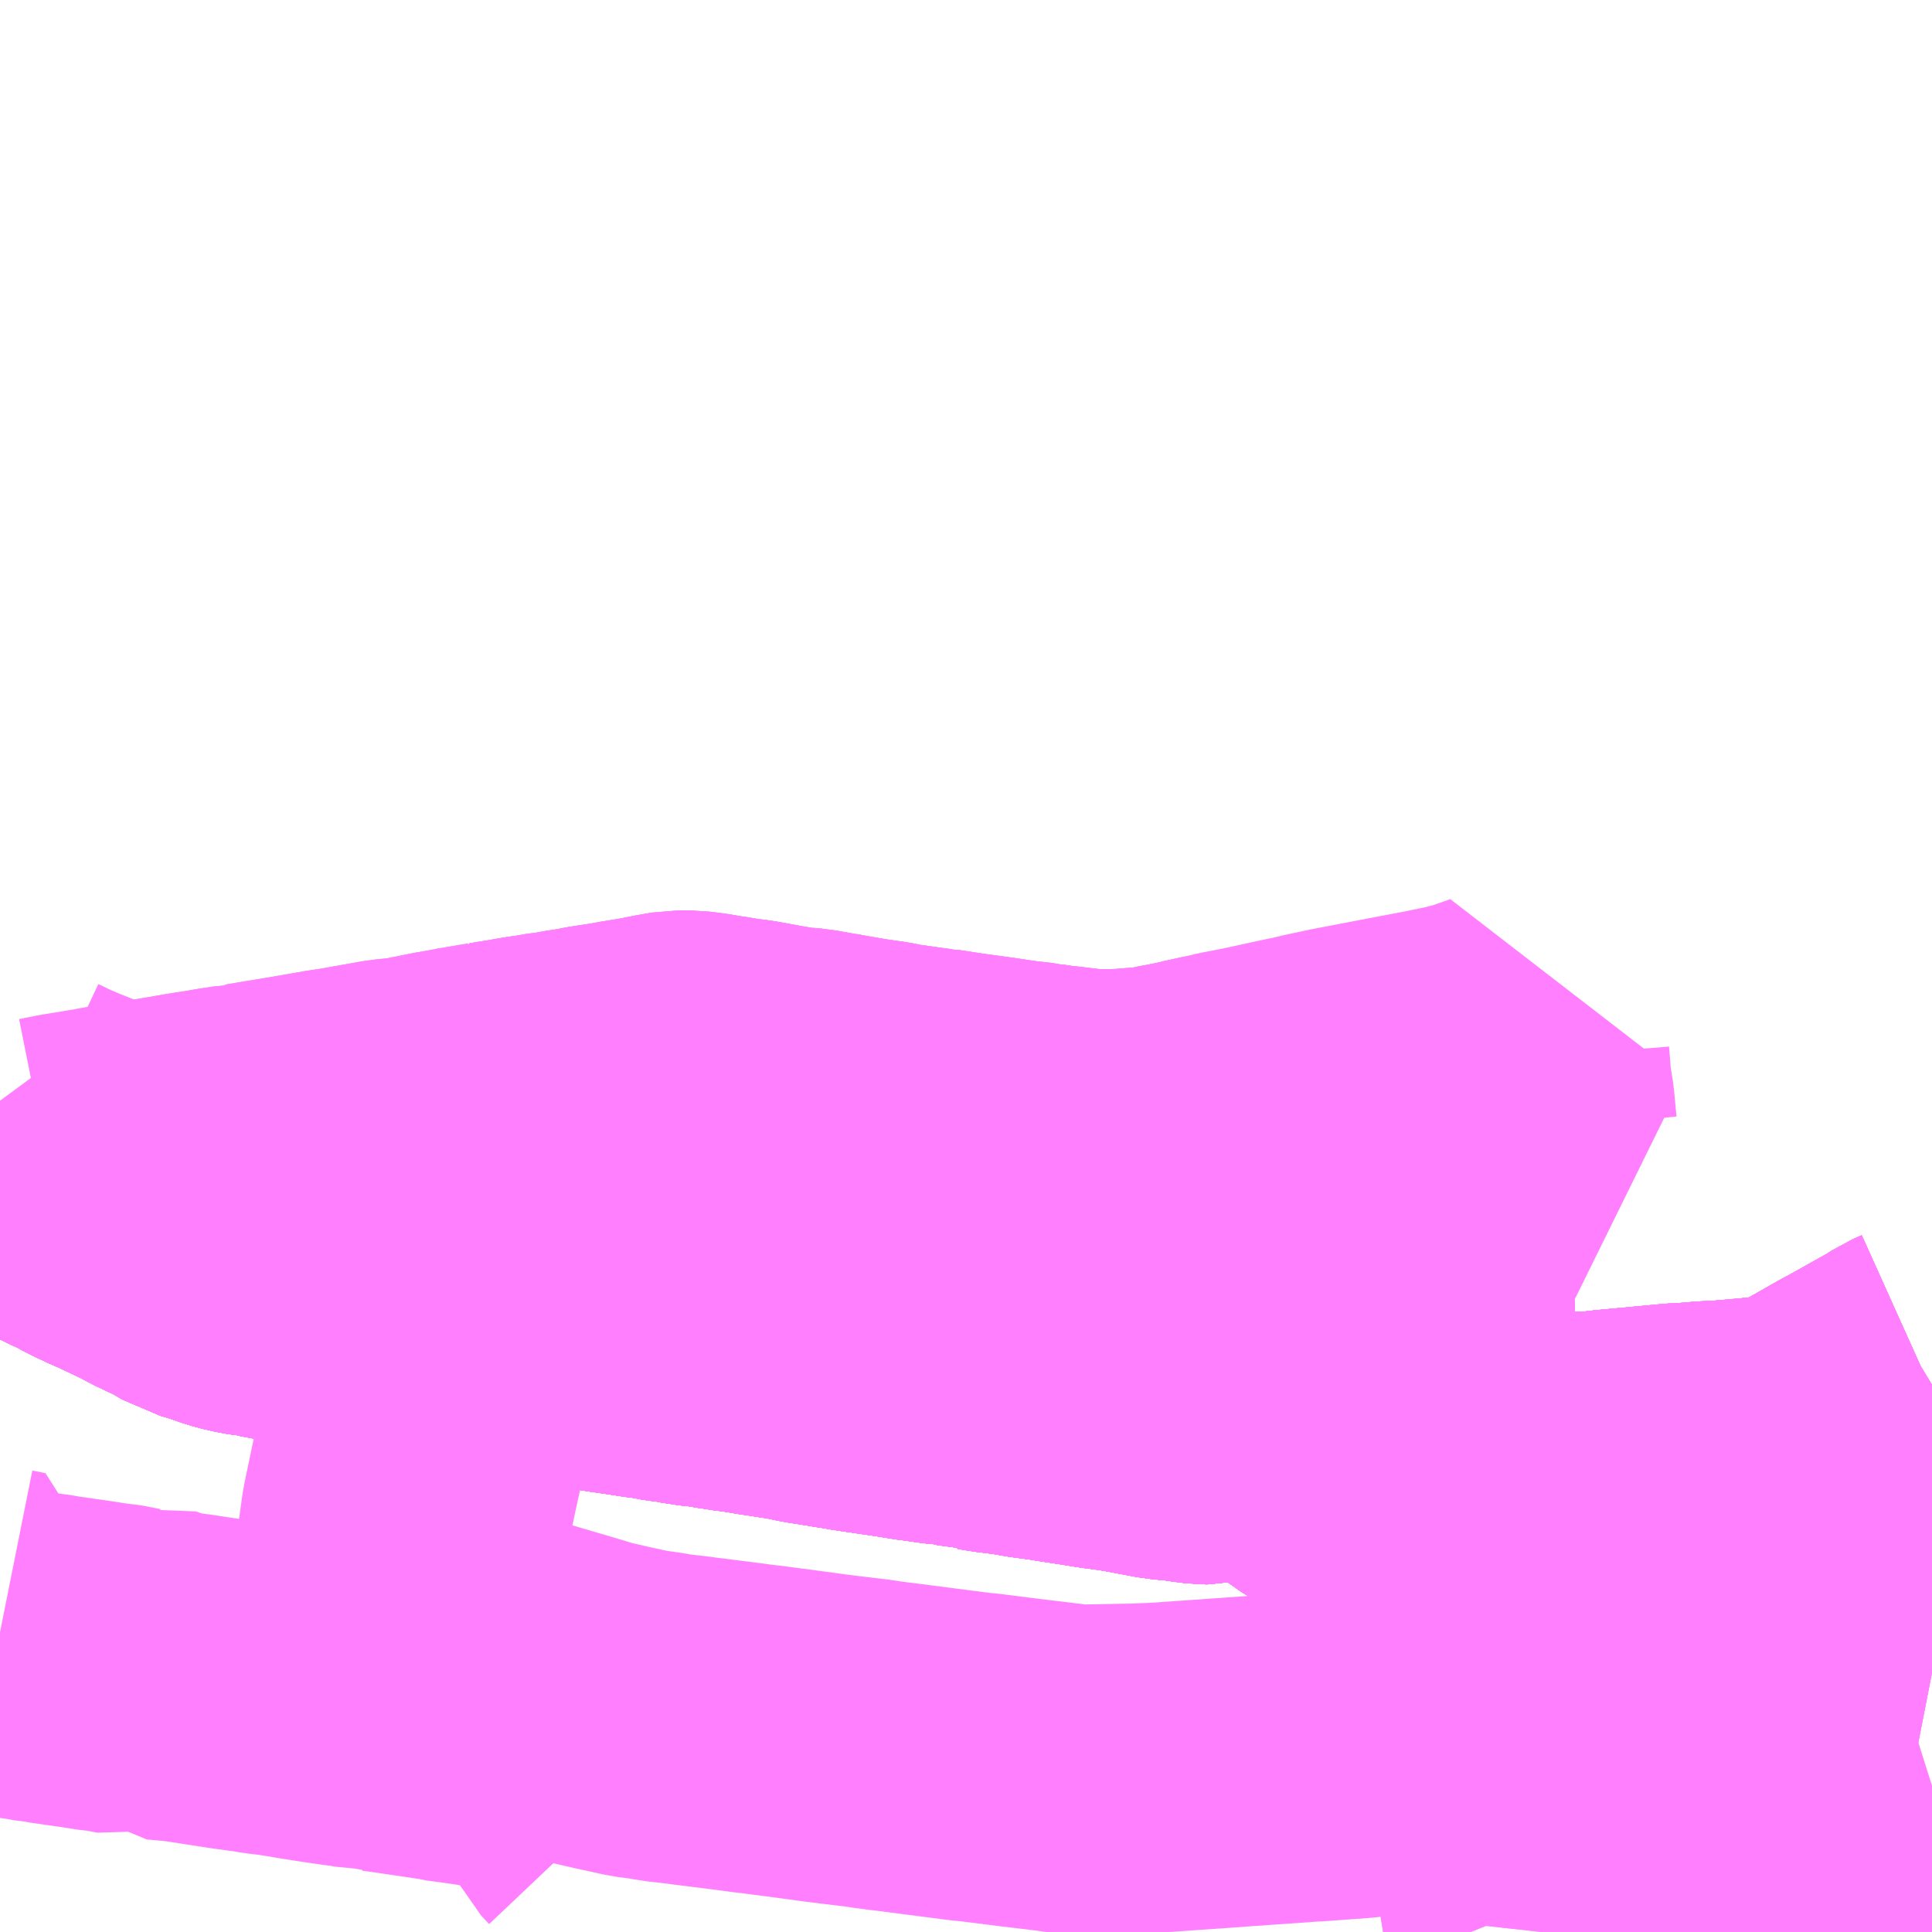 <?xml version="1.0" encoding="UTF-8"?>
<svg  xmlns="http://www.w3.org/2000/svg" xmlns:xlink="http://www.w3.org/1999/xlink" xmlns:go="http://purl.org/svgmap/profile" property="N07_001,N07_002,N07_003,N07_004,N07_005,N07_006,N07_007" viewBox="13860.352 -3568.359 4.395 4.395" go:dataArea="13860.3515625 -3568.359375 4.39453125 4.39453125" >
<globalCoordinateSystem srsName="http://purl.org/crs/84" transform="matrix(100.0,0.0,0.0,-100.0,0.0,0.0)" />
<defs>
 <g id="p0" >
  <circle cx="0.0" cy="0.0" r="3" stroke="green" stroke-width="0.75" vector-effect="non-scaling-stroke" />
 </g>
</defs>
<g fill="none" fill-rule="evenodd" stroke="#FF00FF" stroke-width="0.75" opacity="0.5" vector-effect="non-scaling-stroke" stroke-linejoin="bevel" >
<path content="1,京浜急行バス（株）,甲府駅・竜王～羽田空港線,2.0,2.0,2.0," xlink:title="1" d="M13864.746,-3564.3L13864.67,-3564.276L13864.614,-3564.262L13864.569,-3564.252L13864.554,-3564.249L13864.504,-3564.244L13864.461,-3564.245L13864.438,-3564.242L13864.429,-3564.243L13864.422,-3564.244L13864.412,-3564.244L13864.356,-3564.249L13864.282,-3564.262L13864.191,-3564.282L13864.042,-3564.315L13864.02,-3564.32L13864.004,-3564.322L13863.982,-3564.326L13863.944,-3564.332L13863.927,-3564.335L13863.725,-3564.364L13863.686,-3564.37L13863.663,-3564.372L13863.642,-3564.374L13863.609,-3564.378L13863.605,-3564.378L13863.531,-3564.378L13863.456,-3564.372L13863.44,-3564.37L13863.344,-3564.363L13863.325,-3564.362L13863,-3564.339L13862.98,-3564.338L13862.954,-3564.337L13862.933,-3564.336L13862.924,-3564.336L13862.816,-3564.334L13862.803,-3564.334L13862.796,-3564.334L13862.778,-3564.336L13862.767,-3564.338L13862.667,-3564.35L13862.58,-3564.361L13862.571,-3564.362L13862.569,-3564.362L13862.559,-3564.363L13862.389,-3564.385L13862.372,-3564.387L13862.342,-3564.391L13862.331,-3564.393L13862.264,-3564.401L13862.224,-3564.406L13862.188,-3564.411L13862.082,-3564.425L13862.064,-3564.427L13862.019,-3564.433L13861.931,-3564.444L13861.917,-3564.446L13861.865,-3564.452L13861.844,-3564.456L13861.806,-3564.461L13861.742,-3564.475L13861.69,-3564.487L13861.681,-3564.49L13861.658,-3564.497L13861.641,-3564.502L13861.58,-3564.52L13861.525,-3564.536L13861.511,-3564.54L13861.498,-3564.543L13861.423,-3564.564L13861.411,-3564.568L13861.375,-3564.577L13861.321,-3564.592L13861.254,-3564.603L13861.243,-3564.605L13861.23,-3564.608L13861.232,-3564.622L13861.235,-3564.646L13861.237,-3564.658L13861.246,-3564.712L13861.246,-3564.717L13861.26,-3564.803L13861.261,-3564.811L13861.262,-3564.821L13861.267,-3564.85L13861.275,-3564.908L13861.296,-3565.008L13861.317,-3565.102L13861.337,-3565.181L13861.34,-3565.198L13861.347,-3565.231L13861.35,-3565.244L13861.361,-3565.288L13861.372,-3565.337L13861.384,-3565.392L13861.386,-3565.403L13861.424,-3565.581L13861.431,-3565.623L13861.433,-3565.63L13861.442,-3565.674L13861.444,-3565.684L13861.457,-3565.747L13861.46,-3565.756L13861.466,-3565.786L13861.468,-3565.793L13861.469,-3565.8L13861.474,-3565.824L13861.479,-3565.843"/>
<path content="1,京浜急行バス（株）,甲府駅・竜王～羽田空港線,2.0,2.0,2.0," xlink:title="1" d="M13861.479,-3565.843L13861.523,-3565.85L13861.563,-3565.857L13861.579,-3565.859L13861.614,-3565.865L13861.627,-3565.866L13861.652,-3565.871L13861.686,-3565.876L13861.699,-3565.879L13861.724,-3565.883L13861.751,-3565.887L13861.784,-3565.893L13861.822,-3565.899L13861.868,-3565.908L13861.885,-3565.911L13861.897,-3565.913L13861.919,-3565.913L13861.951,-3565.909L13861.986,-3565.903L13862.003,-3565.901L13862.021,-3565.897L13862.05,-3565.894L13862.11,-3565.883L13862.157,-3565.875L13862.176,-3565.874L13862.188,-3565.873L13862.233,-3565.865L13862.246,-3565.863L13862.256,-3565.861L13862.308,-3565.852L13862.357,-3565.845L13862.381,-3565.84L13862.459,-3565.829L13862.477,-3565.827L13862.478,-3565.827L13862.537,-3565.818L13862.596,-3565.81L13862.61,-3565.808L13862.643,-3565.803L13862.665,-3565.8L13862.701,-3565.796L13862.71,-3565.794L13862.714,-3565.794L13862.74,-3565.79L13862.767,-3565.787L13862.809,-3565.782L13862.839,-3565.779L13862.861,-3565.779L13862.908,-3565.78L13862.945,-3565.783L13862.957,-3565.784L13862.982,-3565.785L13863.004,-3565.791L13863.023,-3565.794L13863.067,-3565.803L13863.073,-3565.805L13863.075,-3565.805L13863.083,-3565.807L13863.129,-3565.817L13863.158,-3565.824L13863.21,-3565.834L13863.297,-3565.853L13863.331,-3565.86L13863.36,-3565.867L13863.389,-3565.873L13863.402,-3565.876L13863.522,-3565.899L13863.622,-3565.918L13863.68,-3565.93L13863.725,-3565.942L13863.776,-3565.96L13863.775,-3565.948L13863.78,-3565.886L13863.787,-3565.842L13863.791,-3565.799L13863.793,-3565.78L13863.8,-3565.756L13863.782,-3565.749L13863.716,-3565.723L13863.702,-3565.72L13863.685,-3565.717L13863.663,-3565.716L13863.66,-3565.714L13863.654,-3565.712"/>
<path content="1,京浜急行バス（株）,甲府駅・竜王～羽田空港線,2.0,2.0,2.0," xlink:title="1" d="M13861.479,-3565.843L13861.408,-3565.831L13861.399,-3565.829L13861.382,-3565.826L13861.376,-3565.825L13861.364,-3565.823L13861.29,-3565.808L13861.251,-3565.804L13861.236,-3565.802L13861.191,-3565.794L13861.174,-3565.791L13861.141,-3565.785L13861.107,-3565.78L13861.027,-3565.766L13860.978,-3565.758L13860.93,-3565.75L13860.921,-3565.745L13860.894,-3565.744L13860.86,-3565.739L13860.855,-3565.738L13860.832,-3565.734L13860.812,-3565.731L13860.793,-3565.728L13860.729,-3565.717L13860.717,-3565.715L13860.691,-3565.711L13860.66,-3565.706L13860.625,-3565.7L13860.605,-3565.697L13860.595,-3565.695L13860.509,-3565.681L13860.469,-3565.673L13860.463,-3565.674L13860.459,-3565.677L13860.423,-3565.694L13860.408,-3565.702L13860.391,-3565.712L13860.363,-3565.732L13860.357,-3565.736L13860.352,-3565.739"/>
<path content="1,京王バス南（株）,新宿～甲府線,9.0,9.0,9.0," xlink:title="1" d="M13864.746,-3564.549L13864.7,-3564.558L13864.642,-3564.572L13864.638,-3564.572L13864.597,-3564.582L13864.579,-3564.586L13864.537,-3564.595L13864.522,-3564.599L13864.496,-3564.604L13864.469,-3564.613L13864.42,-3564.63L13864.367,-3564.675L13864.364,-3564.678L13864.282,-3564.759L13864.19,-3564.85L13864.179,-3564.86L13864.155,-3564.884L13864.147,-3564.89L13864.129,-3564.906L13864.09,-3564.944L13864.084,-3564.95L13864.027,-3565.006L13864.008,-3565.004L13863.986,-3565.001L13863.936,-3564.999L13863.9,-3564.997L13863.89,-3564.997L13863.858,-3564.997L13863.807,-3565L13863.789,-3565.001L13863.782,-3565.001L13863.771,-3565.002L13863.746,-3565.004L13863.736,-3565.002L13863.684,-3565.008L13863.653,-3565.009L13863.647,-3565.009L13863.583,-3565.016L13863.507,-3565.024L13863.434,-3565.032L13863.407,-3565.036L13863.391,-3565.045L13863.374,-3565.057L13863.317,-3565.097L13863.302,-3565.113L13863.292,-3565.117L13863.276,-3565.128L13863.256,-3565.144L13863.252,-3565.146L13863.232,-3565.148L13863.194,-3565.147L13863.182,-3565.146L13863.133,-3565.137L13863.1,-3565.13L13863.094,-3565.13L13863.085,-3565.131L13863.055,-3565.135L13863.052,-3565.136L13863.008,-3565.14L13862.923,-3565.156L13862.889,-3565.161L13862.865,-3565.164L13862.822,-3565.171L13862.776,-3565.178L13862.745,-3565.183L13862.7,-3565.189L13862.68,-3565.193L13862.636,-3565.199L13862.617,-3565.201L13862.602,-3565.204L13862.584,-3565.206L13862.583,-3565.206L13862.572,-3565.209L13862.566,-3565.215L13862.496,-3565.221L13862.483,-3565.223L13862.455,-3565.227L13862.453,-3565.227L13862.415,-3565.233L13862.403,-3565.235L13862.328,-3565.246L13862.301,-3565.25L13862.291,-3565.252L13862.284,-3565.253L13862.279,-3565.254L13862.265,-3565.256L13862.241,-3565.26L13862.203,-3565.266L13862.188,-3565.269L13862.17,-3565.273L13862.138,-3565.278L13862.1,-3565.284L13862.092,-3565.285L13862.075,-3565.288L13862.051,-3565.292L13862.019,-3565.296L13861.994,-3565.301L13861.987,-3565.301L13861.976,-3565.302L13861.964,-3565.305L13861.933,-3565.308L13861.919,-3565.311L13861.905,-3565.314L13861.878,-3565.317L13861.872,-3565.318L13861.863,-3565.32L13861.847,-3565.323L13861.828,-3565.325L13861.802,-3565.329L13861.762,-3565.335L13861.748,-3565.337L13861.723,-3565.341L13861.694,-3565.346L13861.677,-3565.347L13861.65,-3565.352L13861.628,-3565.355L13861.565,-3565.365L13861.529,-3565.369L13861.517,-3565.371L13861.497,-3565.374L13861.47,-3565.378L13861.448,-3565.382L13861.415,-3565.387L13861.399,-3565.39L13861.384,-3565.392L13861.292,-3565.404L13861.26,-3565.41L13861.229,-3565.413L13861.222,-3565.416L13861.221,-3565.416L13861.217,-3565.416L13861.207,-3565.419L13861.192,-3565.42L13861.159,-3565.426L13861.154,-3565.427L13861.147,-3565.428L13861.137,-3565.428L13861.12,-3565.431L13861.119,-3565.432L13861.118,-3565.433L13861.075,-3565.441L13861.037,-3565.448L13861.025,-3565.45L13861.014,-3565.453L13860.986,-3565.457L13860.952,-3565.465L13860.942,-3565.465L13860.91,-3565.471L13860.888,-3565.477L13860.848,-3565.491L13860.82,-3565.499L13860.786,-3565.519L13860.729,-3565.546L13860.702,-3565.561L13860.686,-3565.568L13860.638,-3565.591L13860.623,-3565.597L13860.583,-3565.616L13860.558,-3565.63L13860.546,-3565.635L13860.498,-3565.658L13860.469,-3565.673L13860.463,-3565.674L13860.459,-3565.677L13860.423,-3565.694L13860.408,-3565.702L13860.391,-3565.712L13860.363,-3565.732L13860.357,-3565.736L13860.352,-3565.739"/>
<path content="1,千葉交通,竜王・甲府・石和・一宮・勝沼～成田空港,3.0,3.0,3.0," xlink:title="1" d="M13864.746,-3565.21L13864.741,-3565.207L13864.721,-3565.198L13864.699,-3565.184L13864.606,-3565.132L13864.582,-3565.119L13864.515,-3565.081L13864.495,-3565.07L13864.456,-3565.046L13864.445,-3565.041L13864.383,-3565.036L13864.346,-3565.032L13864.277,-3565.026L13864.237,-3565.024L13864.189,-3565.02L13864.179,-3565.02L13864.156,-3565.018L13864.07,-3565.01L13864.027,-3565.006L13864.008,-3565.004L13863.986,-3565.001L13863.936,-3564.999L13863.9,-3564.997L13863.89,-3564.997L13863.858,-3564.997L13863.807,-3565L13863.789,-3565.001L13863.782,-3565.001L13863.771,-3565.002L13863.746,-3565.004L13863.736,-3565.002L13863.684,-3565.008L13863.653,-3565.009L13863.647,-3565.009L13863.583,-3565.016L13863.577,-3565.102L13863.582,-3565.13L13863.573,-3565.177L13863.567,-3565.256L13863.564,-3565.286L13863.562,-3565.329L13863.561,-3565.34L13863.559,-3565.387L13863.555,-3565.451L13863.553,-3565.458L13863.55,-3565.514L13863.549,-3565.521L13863.548,-3565.551L13863.544,-3565.601L13863.542,-3565.613L13863.541,-3565.652L13863.539,-3565.693L13863.541,-3565.701L13863.539,-3565.708"/>
<path content="1,千葉交通,竜王・甲府・石和・一宮・勝沼～成田空港,3.0,3.0,3.0," xlink:title="1" d="M13863.539,-3565.708L13863.551,-3565.705L13863.564,-3565.705L13863.609,-3565.71L13863.629,-3565.712L13863.654,-3565.712"/>
<path content="1,千葉交通,竜王・甲府・石和・一宮・勝沼～成田空港,3.0,3.0,3.0," xlink:title="1" d="M13863.539,-3565.708L13863.537,-3565.708L13863.531,-3565.717L13863.459,-3565.718L13863.249,-3565.72L13863.239,-3565.721L13863.226,-3565.723L13863.209,-3565.722L13863.206,-3565.722L13863.037,-3565.718L13863.021,-3565.726L13863.013,-3565.738L13863.011,-3565.749L13863.016,-3565.76L13863.036,-3565.772L13863.076,-3565.776L13863.094,-3565.777L13863.125,-3565.787L13863.128,-3565.799L13863.129,-3565.817L13863.083,-3565.807L13863.073,-3565.805L13863.067,-3565.803L13863.023,-3565.794L13863.004,-3565.791L13862.982,-3565.785L13862.957,-3565.784L13862.945,-3565.783L13862.908,-3565.78L13862.861,-3565.779L13862.839,-3565.779L13862.809,-3565.782L13862.767,-3565.787L13862.74,-3565.79L13862.714,-3565.794L13862.71,-3565.794L13862.701,-3565.796L13862.665,-3565.8L13862.643,-3565.803L13862.61,-3565.808L13862.596,-3565.81L13862.537,-3565.818L13862.478,-3565.827L13862.477,-3565.827L13862.459,-3565.829L13862.381,-3565.84L13862.357,-3565.845L13862.308,-3565.852L13862.256,-3565.861L13862.246,-3565.863L13862.233,-3565.865L13862.188,-3565.873L13862.176,-3565.874L13862.157,-3565.875L13862.11,-3565.883L13862.05,-3565.894L13862.021,-3565.897L13862.003,-3565.901L13861.986,-3565.903L13861.951,-3565.909L13861.919,-3565.913L13861.897,-3565.913L13861.885,-3565.911L13861.868,-3565.908L13861.822,-3565.899L13861.784,-3565.893L13861.751,-3565.887L13861.724,-3565.883L13861.699,-3565.879L13861.686,-3565.876L13861.652,-3565.871L13861.627,-3565.866L13861.614,-3565.865L13861.579,-3565.859L13861.563,-3565.857L13861.523,-3565.85L13861.479,-3565.843L13861.474,-3565.824L13861.469,-3565.8L13861.468,-3565.793L13861.466,-3565.786L13861.46,-3565.756L13861.457,-3565.747L13861.444,-3565.684L13861.442,-3565.674L13861.433,-3565.63L13861.431,-3565.623L13861.424,-3565.581L13861.386,-3565.403L13861.384,-3565.392L13861.292,-3565.404L13861.26,-3565.41L13861.229,-3565.413L13861.222,-3565.416L13861.221,-3565.416L13861.217,-3565.416L13861.207,-3565.419L13861.192,-3565.42L13861.159,-3565.426L13861.154,-3565.427L13861.147,-3565.428L13861.137,-3565.428L13861.12,-3565.431L13861.119,-3565.432L13861.118,-3565.433L13861.075,-3565.441L13861.037,-3565.448L13861.025,-3565.45L13861.014,-3565.453L13860.986,-3565.457L13860.952,-3565.465L13860.942,-3565.465L13860.91,-3565.471L13860.888,-3565.477L13860.848,-3565.491L13860.82,-3565.499L13860.786,-3565.519L13860.729,-3565.546L13860.702,-3565.561L13860.686,-3565.568L13860.638,-3565.591L13860.623,-3565.597L13860.583,-3565.616L13860.558,-3565.63L13860.546,-3565.635L13860.498,-3565.658L13860.469,-3565.673L13860.463,-3565.674L13860.459,-3565.677L13860.423,-3565.694L13860.408,-3565.702L13860.391,-3565.712L13860.363,-3565.732L13860.357,-3565.736L13860.352,-3565.739"/>
<path content="1,富士急平和観光（株）,甲府～新宿線,27.0,27.0,27.0," xlink:title="1" d="M13860.352,-3565.739L13860.357,-3565.736L13860.363,-3565.732L13860.391,-3565.712L13860.408,-3565.702L13860.423,-3565.694L13860.459,-3565.677L13860.463,-3565.674L13860.469,-3565.673L13860.498,-3565.658L13860.546,-3565.635L13860.558,-3565.63L13860.583,-3565.616L13860.623,-3565.597L13860.638,-3565.591L13860.686,-3565.568L13860.702,-3565.561L13860.729,-3565.546L13860.786,-3565.519L13860.82,-3565.499L13860.848,-3565.491L13860.888,-3565.477L13860.91,-3565.471L13860.942,-3565.465L13860.952,-3565.465L13860.986,-3565.457L13861.014,-3565.453L13861.025,-3565.45L13861.037,-3565.448L13861.075,-3565.441L13861.118,-3565.433L13861.119,-3565.432L13861.12,-3565.431L13861.137,-3565.428L13861.147,-3565.428L13861.154,-3565.427L13861.159,-3565.426L13861.192,-3565.42L13861.207,-3565.419L13861.217,-3565.416L13861.221,-3565.416L13861.222,-3565.416L13861.229,-3565.413L13861.26,-3565.41L13861.292,-3565.404L13861.384,-3565.392L13861.399,-3565.39L13861.415,-3565.387L13861.448,-3565.382L13861.47,-3565.378L13861.497,-3565.374L13861.517,-3565.371L13861.529,-3565.369L13861.565,-3565.365L13861.628,-3565.355L13861.65,-3565.352L13861.677,-3565.347L13861.694,-3565.346L13861.723,-3565.341L13861.748,-3565.337L13861.762,-3565.335L13861.802,-3565.329L13861.828,-3565.325L13861.847,-3565.323L13861.863,-3565.32L13861.872,-3565.318L13861.878,-3565.317L13861.905,-3565.314L13861.919,-3565.311L13861.933,-3565.308L13861.964,-3565.305L13861.976,-3565.302L13861.987,-3565.301L13861.994,-3565.301L13862.019,-3565.296L13862.051,-3565.292L13862.075,-3565.288L13862.092,-3565.285L13862.1,-3565.284L13862.138,-3565.278L13862.17,-3565.273L13862.188,-3565.269L13862.203,-3565.266L13862.241,-3565.26L13862.265,-3565.256L13862.279,-3565.254L13862.284,-3565.253L13862.291,-3565.252L13862.301,-3565.25L13862.328,-3565.246L13862.403,-3565.235L13862.415,-3565.233L13862.453,-3565.227L13862.455,-3565.227L13862.483,-3565.223L13862.496,-3565.221L13862.566,-3565.215L13862.572,-3565.209L13862.583,-3565.206L13862.584,-3565.206L13862.602,-3565.204L13862.617,-3565.201L13862.636,-3565.199L13862.68,-3565.193L13862.7,-3565.189L13862.745,-3565.183L13862.776,-3565.178L13862.822,-3565.171L13862.865,-3565.164L13862.889,-3565.161L13862.923,-3565.156L13863.008,-3565.14L13863.052,-3565.136L13863.055,-3565.135L13863.085,-3565.131L13863.094,-3565.13L13863.1,-3565.13L13863.133,-3565.137L13863.182,-3565.146L13863.194,-3565.147L13863.232,-3565.148L13863.252,-3565.146L13863.256,-3565.144L13863.276,-3565.128L13863.292,-3565.117L13863.302,-3565.113L13863.317,-3565.097L13863.374,-3565.057L13863.391,-3565.045L13863.407,-3565.036L13863.434,-3565.032L13863.507,-3565.024L13863.583,-3565.016L13863.647,-3565.009L13863.653,-3565.009L13863.684,-3565.008L13863.736,-3565.002L13863.746,-3565.004L13863.771,-3565.002L13863.782,-3565.001L13863.789,-3565.001L13863.807,-3565L13863.858,-3564.997L13863.89,-3564.997L13863.9,-3564.997L13863.936,-3564.999L13863.986,-3565.001L13864.008,-3565.004L13864.027,-3565.006L13864.07,-3565.01L13864.156,-3565.018L13864.179,-3565.02L13864.189,-3565.02L13864.237,-3565.024L13864.277,-3565.026L13864.346,-3565.032L13864.383,-3565.036L13864.445,-3565.041L13864.456,-3565.046L13864.495,-3565.07L13864.515,-3565.081L13864.582,-3565.119L13864.606,-3565.132L13864.699,-3565.184L13864.721,-3565.198L13864.741,-3565.207L13864.746,-3565.21"/>
<path content="1,富士急行（株）,025,20.0,12.5,12.5," xlink:title="1" d="M13864.746,-3564.549L13864.7,-3564.558L13864.642,-3564.572L13864.638,-3564.572L13864.597,-3564.582L13864.579,-3564.586L13864.537,-3564.595L13864.522,-3564.599L13864.496,-3564.604L13864.469,-3564.613L13864.42,-3564.63L13864.367,-3564.675"/>
<path content="1,富士急行（株）,025,20.0,12.5,12.5," xlink:title="1" d="M13864.367,-3564.675L13864.327,-3564.644"/>
<path content="1,富士急行（株）,025,20.0,12.5,12.5," xlink:title="1" d="M13864.367,-3564.675L13864.364,-3564.678L13864.282,-3564.759L13864.19,-3564.85L13864.179,-3564.86L13864.155,-3564.884L13864.147,-3564.89L13864.129,-3564.906L13864.09,-3564.944L13864.084,-3564.95L13864.027,-3565.006L13864.008,-3565.004L13863.986,-3565.001L13863.936,-3564.999L13863.9,-3564.997L13863.89,-3564.997L13863.858,-3564.997L13863.807,-3565L13863.789,-3565.001L13863.782,-3565.001L13863.771,-3565.002L13863.746,-3565.004L13863.736,-3565.002L13863.684,-3565.008L13863.653,-3565.009L13863.647,-3565.009L13863.583,-3565.016"/>
<path content="1,富士急行（株）,025,20.0,12.5,12.5," xlink:title="1" d="M13863.583,-3565.016L13863.507,-3565.024L13863.434,-3565.032L13863.407,-3565.036L13863.391,-3565.045L13863.374,-3565.057L13863.317,-3565.097L13863.302,-3565.113L13863.292,-3565.117L13863.276,-3565.128L13863.256,-3565.144L13863.252,-3565.146L13863.232,-3565.148L13863.194,-3565.147L13863.182,-3565.146L13863.133,-3565.137L13863.1,-3565.13L13863.094,-3565.13L13863.085,-3565.131L13863.055,-3565.135L13863.052,-3565.136L13863.008,-3565.14L13862.923,-3565.156L13862.889,-3565.161L13862.865,-3565.164L13862.822,-3565.171L13862.776,-3565.178L13862.745,-3565.183L13862.7,-3565.189L13862.68,-3565.193L13862.636,-3565.199L13862.617,-3565.201L13862.602,-3565.204L13862.584,-3565.206L13862.583,-3565.206L13862.572,-3565.209L13862.566,-3565.215L13862.496,-3565.221L13862.483,-3565.223L13862.455,-3565.227L13862.453,-3565.227L13862.415,-3565.233L13862.403,-3565.235L13862.328,-3565.246L13862.301,-3565.25L13862.291,-3565.252L13862.284,-3565.253L13862.279,-3565.254L13862.265,-3565.256L13862.241,-3565.26L13862.203,-3565.266L13862.188,-3565.269L13862.17,-3565.273L13862.138,-3565.278L13862.1,-3565.284L13862.092,-3565.285L13862.075,-3565.288L13862.051,-3565.292L13862.019,-3565.296L13861.994,-3565.301L13861.987,-3565.301L13861.976,-3565.302L13861.964,-3565.305L13861.933,-3565.308L13861.919,-3565.311L13861.905,-3565.314L13861.878,-3565.317L13861.872,-3565.318L13861.863,-3565.32L13861.847,-3565.323L13861.828,-3565.325L13861.802,-3565.329L13861.762,-3565.335L13861.748,-3565.337L13861.723,-3565.341L13861.694,-3565.346L13861.677,-3565.347L13861.65,-3565.352L13861.628,-3565.355L13861.565,-3565.365L13861.529,-3565.369L13861.517,-3565.371L13861.497,-3565.374L13861.47,-3565.378L13861.448,-3565.382L13861.415,-3565.387L13861.399,-3565.39L13861.384,-3565.392L13861.292,-3565.404L13861.26,-3565.41L13861.229,-3565.413L13861.222,-3565.416L13861.221,-3565.416L13861.217,-3565.416L13861.207,-3565.419L13861.192,-3565.42L13861.159,-3565.426L13861.154,-3565.427L13861.147,-3565.428L13861.137,-3565.428L13861.12,-3565.431L13861.119,-3565.432L13861.118,-3565.433L13861.075,-3565.441L13861.037,-3565.448L13861.025,-3565.45L13861.014,-3565.453L13860.986,-3565.457L13860.952,-3565.465L13860.942,-3565.465L13860.91,-3565.471L13860.888,-3565.477L13860.848,-3565.491L13860.82,-3565.499L13860.786,-3565.519L13860.729,-3565.546L13860.702,-3565.561L13860.686,-3565.568L13860.638,-3565.591L13860.623,-3565.597L13860.583,-3565.616L13860.558,-3565.63L13860.546,-3565.635L13860.498,-3565.658L13860.469,-3565.673L13860.463,-3565.674L13860.459,-3565.677L13860.423,-3565.694L13860.408,-3565.702L13860.391,-3565.712L13860.363,-3565.732L13860.357,-3565.736L13860.352,-3565.739"/>
<path content="1,富士急行（株）,025,20.0,12.5,12.5," xlink:title="1" d="M13863.582,-3565.13L13863.577,-3565.102L13863.583,-3565.016"/>
<path content="1,富士急行（株）,甲府～新宿線,27.0,27.0,27.0," xlink:title="1" d="M13860.352,-3565.739L13860.357,-3565.736L13860.363,-3565.732L13860.391,-3565.712L13860.408,-3565.702L13860.423,-3565.694L13860.459,-3565.677L13860.463,-3565.674L13860.469,-3565.673L13860.498,-3565.658L13860.546,-3565.635L13860.558,-3565.63L13860.583,-3565.616L13860.623,-3565.597L13860.638,-3565.591L13860.686,-3565.568L13860.702,-3565.561L13860.729,-3565.546L13860.786,-3565.519L13860.82,-3565.499L13860.848,-3565.491L13860.888,-3565.477L13860.91,-3565.471L13860.942,-3565.465L13860.952,-3565.465L13860.986,-3565.457L13861.014,-3565.453L13861.025,-3565.45L13861.037,-3565.448L13861.075,-3565.441L13861.118,-3565.433L13861.119,-3565.432L13861.12,-3565.431L13861.137,-3565.428L13861.147,-3565.428L13861.154,-3565.427L13861.159,-3565.426L13861.192,-3565.42L13861.207,-3565.419L13861.217,-3565.416L13861.221,-3565.416L13861.222,-3565.416L13861.229,-3565.413L13861.26,-3565.41L13861.292,-3565.404L13861.384,-3565.392L13861.399,-3565.39L13861.415,-3565.387L13861.448,-3565.382L13861.47,-3565.378L13861.497,-3565.374L13861.517,-3565.371L13861.529,-3565.369L13861.565,-3565.365L13861.628,-3565.355L13861.65,-3565.352L13861.677,-3565.347L13861.694,-3565.346L13861.723,-3565.341L13861.748,-3565.337L13861.762,-3565.335L13861.802,-3565.329L13861.828,-3565.325L13861.847,-3565.323L13861.863,-3565.32L13861.872,-3565.318L13861.878,-3565.317L13861.905,-3565.314L13861.919,-3565.311L13861.933,-3565.308L13861.964,-3565.305L13861.976,-3565.302L13861.987,-3565.301L13861.994,-3565.301L13862.019,-3565.296L13862.051,-3565.292L13862.075,-3565.288L13862.092,-3565.285L13862.1,-3565.284L13862.138,-3565.278L13862.17,-3565.273L13862.188,-3565.269L13862.203,-3565.266L13862.241,-3565.26L13862.265,-3565.256L13862.279,-3565.254L13862.284,-3565.253L13862.291,-3565.252L13862.301,-3565.25L13862.328,-3565.246L13862.403,-3565.235L13862.415,-3565.233L13862.453,-3565.227L13862.455,-3565.227L13862.483,-3565.223L13862.496,-3565.221L13862.566,-3565.215L13862.572,-3565.209L13862.583,-3565.206L13862.584,-3565.206L13862.602,-3565.204L13862.617,-3565.201L13862.636,-3565.199L13862.68,-3565.193L13862.7,-3565.189L13862.745,-3565.183L13862.776,-3565.178L13862.822,-3565.171L13862.865,-3565.164L13862.889,-3565.161L13862.923,-3565.156L13863.008,-3565.14L13863.052,-3565.136L13863.055,-3565.135L13863.085,-3565.131L13863.094,-3565.13L13863.1,-3565.13L13863.133,-3565.137L13863.182,-3565.146L13863.194,-3565.147L13863.232,-3565.148L13863.252,-3565.146L13863.256,-3565.144L13863.276,-3565.128L13863.292,-3565.117L13863.302,-3565.113L13863.317,-3565.097L13863.374,-3565.057L13863.391,-3565.045L13863.407,-3565.036L13863.434,-3565.032L13863.507,-3565.024L13863.583,-3565.016L13863.647,-3565.009L13863.653,-3565.009L13863.684,-3565.008L13863.736,-3565.002L13863.746,-3565.004L13863.771,-3565.002L13863.782,-3565.001L13863.789,-3565.001L13863.807,-3565L13863.858,-3564.997L13863.89,-3564.997L13863.9,-3564.997L13863.936,-3564.999L13863.986,-3565.001L13864.008,-3565.004L13864.027,-3565.006L13864.07,-3565.01L13864.156,-3565.018L13864.179,-3565.02L13864.189,-3565.02L13864.237,-3565.024L13864.277,-3565.026L13864.346,-3565.032L13864.383,-3565.036L13864.445,-3565.041L13864.456,-3565.046L13864.495,-3565.07L13864.515,-3565.081L13864.582,-3565.119L13864.606,-3565.132L13864.699,-3565.184L13864.721,-3565.198L13864.741,-3565.207L13864.746,-3565.21"/>
<path content="1,山梨交通（株）,中道橋経由御所循環線,6.0,5.0,5.0," xlink:title="1" d="M13863.85,-3563.965L13863.85,-3563.965L13863.851,-3563.974L13863.862,-3564.004L13863.871,-3564.03L13863.87,-3564.033L13863.868,-3564.038L13863.855,-3564.077L13863.855,-3564.078L13863.854,-3564.094L13863.864,-3564.123L13863.878,-3564.153L13863.896,-3564.184L13863.902,-3564.198L13863.911,-3564.213L13863.942,-3564.267L13863.969,-3564.307L13863.982,-3564.326L13863.993,-3564.341L13864.013,-3564.362L13864.047,-3564.398L13864.099,-3564.453L13864.11,-3564.464L13864.17,-3564.523L13864.197,-3564.548L13864.225,-3564.574L13864.244,-3564.589L13864.295,-3564.624L13864.308,-3564.633L13864.327,-3564.644L13864.367,-3564.675L13864.364,-3564.678L13864.282,-3564.759L13864.19,-3564.85L13864.179,-3564.86L13864.155,-3564.884L13864.147,-3564.89L13864.129,-3564.906L13864.09,-3564.944L13864.084,-3564.95L13864.027,-3565.006L13864.008,-3565.004L13863.986,-3565.001L13863.936,-3564.999L13863.9,-3564.997L13863.89,-3564.997L13863.858,-3564.997L13863.807,-3565L13863.789,-3565.001L13863.782,-3565.001L13863.771,-3565.002L13863.746,-3565.004L13863.736,-3565.002L13863.684,-3565.008L13863.653,-3565.009L13863.647,-3565.009L13863.583,-3565.016"/>
<path content="1,山梨交通（株）,中道橋経由御所循環線,6.0,5.0,5.0," xlink:title="1" d="M13863.583,-3565.016L13863.577,-3565.102L13863.582,-3565.13"/>
<path content="1,山梨交通（株）,中道橋経由御所循環線,6.0,5.0,5.0," xlink:title="1" d="M13863.583,-3565.016L13863.507,-3565.024L13863.434,-3565.032L13863.407,-3565.036L13863.391,-3565.045L13863.374,-3565.057L13863.317,-3565.097L13863.302,-3565.113L13863.292,-3565.117L13863.276,-3565.128L13863.256,-3565.144L13863.252,-3565.146L13863.232,-3565.148L13863.194,-3565.147L13863.182,-3565.146L13863.133,-3565.137L13863.1,-3565.13L13863.094,-3565.13L13863.085,-3565.131L13863.055,-3565.135L13863.052,-3565.136L13863.008,-3565.14L13862.923,-3565.156L13862.889,-3565.161L13862.865,-3565.164L13862.822,-3565.171L13862.776,-3565.178L13862.745,-3565.183L13862.7,-3565.189L13862.68,-3565.193L13862.636,-3565.199L13862.617,-3565.201L13862.602,-3565.204L13862.584,-3565.206L13862.583,-3565.206L13862.572,-3565.209L13862.566,-3565.215L13862.496,-3565.221L13862.483,-3565.223L13862.455,-3565.227L13862.453,-3565.227L13862.415,-3565.233L13862.403,-3565.235L13862.328,-3565.246L13862.301,-3565.25L13862.291,-3565.252L13862.284,-3565.253L13862.279,-3565.254L13862.265,-3565.256L13862.241,-3565.26L13862.203,-3565.266L13862.188,-3565.269L13862.17,-3565.273L13862.138,-3565.278L13862.1,-3565.284L13862.092,-3565.285L13862.075,-3565.288L13862.051,-3565.292L13862.019,-3565.296L13861.994,-3565.301L13861.987,-3565.301L13861.976,-3565.302L13861.964,-3565.305L13861.933,-3565.308L13861.919,-3565.311L13861.905,-3565.314L13861.878,-3565.317L13861.872,-3565.318L13861.863,-3565.32L13861.847,-3565.323L13861.828,-3565.325L13861.802,-3565.329L13861.762,-3565.335L13861.748,-3565.337L13861.723,-3565.341L13861.694,-3565.346L13861.677,-3565.347L13861.65,-3565.352L13861.628,-3565.355L13861.565,-3565.365L13861.529,-3565.369L13861.517,-3565.371L13861.497,-3565.374L13861.47,-3565.378L13861.448,-3565.382L13861.415,-3565.387L13861.399,-3565.39L13861.384,-3565.392L13861.292,-3565.404L13861.26,-3565.41L13861.229,-3565.413L13861.222,-3565.416L13861.221,-3565.416L13861.217,-3565.416L13861.207,-3565.419L13861.192,-3565.42L13861.159,-3565.426L13861.154,-3565.427L13861.147,-3565.428L13861.137,-3565.428L13861.12,-3565.431L13861.119,-3565.432L13861.118,-3565.433L13861.075,-3565.441L13861.037,-3565.448L13861.025,-3565.45L13861.014,-3565.453L13860.986,-3565.457L13860.952,-3565.465L13860.942,-3565.465L13860.91,-3565.471L13860.888,-3565.477L13860.848,-3565.491L13860.82,-3565.499L13860.786,-3565.519L13860.729,-3565.546L13860.702,-3565.561L13860.686,-3565.568L13860.638,-3565.591L13860.623,-3565.597L13860.583,-3565.616L13860.558,-3565.63L13860.546,-3565.635L13860.498,-3565.658L13860.469,-3565.673L13860.463,-3565.674L13860.459,-3565.677L13860.423,-3565.694L13860.408,-3565.702L13860.391,-3565.712L13860.363,-3565.732L13860.357,-3565.736L13860.352,-3565.739"/>
<path content="1,山梨交通（株）,敷島営業所発　英和大学行き,4.0,2.0,2.0," xlink:title="1" d="M13860.352,-3565.739L13860.357,-3565.736L13860.363,-3565.732L13860.391,-3565.712L13860.408,-3565.702L13860.423,-3565.694L13860.459,-3565.677L13860.463,-3565.674L13860.469,-3565.673L13860.498,-3565.658L13860.546,-3565.635L13860.558,-3565.63L13860.583,-3565.616L13860.623,-3565.597L13860.638,-3565.591L13860.686,-3565.568L13860.702,-3565.561L13860.729,-3565.546L13860.786,-3565.519L13860.82,-3565.499L13860.848,-3565.491L13860.888,-3565.477L13860.91,-3565.471L13860.942,-3565.465L13860.952,-3565.465L13860.986,-3565.457L13861.014,-3565.453L13861.025,-3565.45L13861.037,-3565.448L13861.075,-3565.441L13861.118,-3565.433L13861.119,-3565.432L13861.12,-3565.431L13861.137,-3565.428L13861.147,-3565.428L13861.154,-3565.427L13861.159,-3565.426L13861.192,-3565.42L13861.207,-3565.419L13861.217,-3565.416L13861.221,-3565.416L13861.222,-3565.416L13861.229,-3565.413L13861.26,-3565.41L13861.292,-3565.404L13861.384,-3565.392L13861.386,-3565.403L13861.424,-3565.581L13861.431,-3565.623L13861.433,-3565.63L13861.442,-3565.674L13861.444,-3565.684L13861.457,-3565.747L13861.46,-3565.756L13861.466,-3565.786L13861.468,-3565.793L13861.469,-3565.8L13861.474,-3565.824L13861.479,-3565.843L13861.485,-3565.872L13861.49,-3565.885L13861.516,-3565.926L13861.525,-3565.959"/>
<path content="1,山梨交通（株）,敷島営業所発　（玉諸）車検場行き,4.0,0.0,0.0," xlink:title="1" d="M13861.737,-3564.24L13861.719,-3564.259L13861.706,-3564.285L13861.691,-3564.312L13861.682,-3564.328L13861.672,-3564.347L13861.667,-3564.358L13861.649,-3564.405L13861.646,-3564.414L13861.644,-3564.429L13861.644,-3564.44L13861.617,-3564.455L13861.606,-3564.459L13861.566,-3564.466L13861.533,-3564.471L13861.496,-3564.475L13861.478,-3564.437L13861.45,-3564.442L13861.423,-3564.446L13861.371,-3564.453L13861.364,-3564.455L13861.256,-3564.471L13861.227,-3564.475L13861.205,-3564.475L13861.189,-3564.481L13861.184,-3564.481L13861.158,-3564.486L13861.14,-3564.488L13861.092,-3564.495L13861.047,-3564.502L13861.025,-3564.506L13861.005,-3564.509L13860.993,-3564.511L13860.959,-3564.515L13860.948,-3564.517L13860.935,-3564.519L13860.898,-3564.524L13860.884,-3564.526L13860.8,-3564.539L13860.78,-3564.542L13860.764,-3564.544L13860.72,-3564.548L13860.714,-3564.553L13860.676,-3564.566L13860.645,-3564.558L13860.604,-3564.566L13860.589,-3564.567L13860.551,-3564.573L13860.474,-3564.584L13860.465,-3564.586L13860.433,-3564.59L13860.42,-3564.593L13860.402,-3564.595L13860.372,-3564.6L13860.382,-3564.64L13860.352,-3564.646"/>
<path content="1,山梨交通（株）,敷島営業所発　（英和大学）石和温泉駅・県立博物館行き,5.0,4.0,4.0," xlink:title="1" d="M13864.367,-3564.675L13864.327,-3564.644"/>
<path content="1,山梨交通（株）,敷島営業所発　（英和大学）石和温泉駅・県立博物館行き,5.0,4.0,4.0," xlink:title="1" d="M13864.367,-3564.675L13864.42,-3564.63L13864.469,-3564.613L13864.496,-3564.604L13864.522,-3564.599L13864.537,-3564.595L13864.579,-3564.586L13864.597,-3564.582L13864.638,-3564.572L13864.642,-3564.572L13864.7,-3564.558L13864.746,-3564.549"/>
<path content="1,山梨交通（株）,敷島営業所発　（英和大学）石和温泉駅・県立博物館行き,5.0,4.0,4.0," xlink:title="1" d="M13861.479,-3565.843L13861.523,-3565.85L13861.563,-3565.857L13861.579,-3565.859L13861.614,-3565.865L13861.627,-3565.866L13861.652,-3565.871L13861.686,-3565.876L13861.699,-3565.879L13861.724,-3565.883L13861.751,-3565.887L13861.784,-3565.893L13861.822,-3565.899L13861.868,-3565.908L13861.885,-3565.911L13861.897,-3565.913L13861.919,-3565.913L13861.951,-3565.909L13861.986,-3565.903L13862.003,-3565.901L13862.021,-3565.897L13862.05,-3565.894L13862.11,-3565.883L13862.157,-3565.875L13862.176,-3565.874L13862.188,-3565.873L13862.233,-3565.865L13862.246,-3565.863L13862.256,-3565.861L13862.308,-3565.852L13862.357,-3565.845L13862.381,-3565.84L13862.459,-3565.829L13862.477,-3565.827L13862.478,-3565.827L13862.537,-3565.818L13862.596,-3565.81L13862.61,-3565.808L13862.643,-3565.803L13862.665,-3565.8L13862.701,-3565.796L13862.71,-3565.794L13862.714,-3565.794L13862.74,-3565.79L13862.767,-3565.787L13862.809,-3565.782L13862.839,-3565.779L13862.861,-3565.779L13862.908,-3565.78L13862.945,-3565.783L13862.957,-3565.784L13862.982,-3565.785L13863.004,-3565.791L13863.023,-3565.794L13863.067,-3565.803L13863.129,-3565.817L13863.128,-3565.799L13863.125,-3565.787L13863.094,-3565.777L13863.076,-3565.776L13863.036,-3565.772L13863.016,-3565.76L13863.011,-3565.749L13863.013,-3565.738L13863.021,-3565.726L13863.037,-3565.718L13863.206,-3565.722L13863.209,-3565.722L13863.226,-3565.723L13863.239,-3565.721L13863.249,-3565.72L13863.459,-3565.718L13863.531,-3565.717L13863.537,-3565.708L13863.539,-3565.708L13863.541,-3565.701L13863.539,-3565.693L13863.541,-3565.652L13863.542,-3565.613L13863.544,-3565.601L13863.548,-3565.551L13863.549,-3565.521L13863.55,-3565.514L13863.553,-3565.458L13863.555,-3565.451L13863.559,-3565.387L13863.561,-3565.34L13863.562,-3565.329L13863.564,-3565.286L13863.567,-3565.256L13863.573,-3565.177L13863.582,-3565.13L13863.577,-3565.102L13863.583,-3565.016L13863.647,-3565.009L13863.653,-3565.009L13863.684,-3565.008L13863.736,-3565.002L13863.746,-3565.004L13863.771,-3565.002L13863.782,-3565.001L13863.789,-3565.001L13863.807,-3565L13863.858,-3564.997L13863.89,-3564.997L13863.9,-3564.997L13863.936,-3564.999L13863.986,-3565.001L13864.008,-3565.004L13864.027,-3565.006L13864.084,-3564.95L13864.09,-3564.944L13864.129,-3564.906L13864.147,-3564.89L13864.155,-3564.884L13864.179,-3564.86L13864.19,-3564.85L13864.282,-3564.759L13864.364,-3564.678L13864.367,-3564.675"/>
<path content="1,山梨交通（株）,敷島営業所発　（英和大学）石和温泉駅・県立博物館行き,5.0,4.0,4.0," xlink:title="1" d="M13861.479,-3565.843L13861.485,-3565.872L13861.49,-3565.885L13861.516,-3565.926L13861.525,-3565.959"/>
<path content="1,山梨交通（株）,敷島営業所発　（英和大学）石和温泉駅・県立博物館行き,5.0,4.0,4.0," xlink:title="1" d="M13860.352,-3565.855L13860.366,-3565.836L13860.378,-3565.821L13860.389,-3565.807L13860.401,-3565.794L13860.416,-3565.781L13860.433,-3565.773L13860.443,-3565.768L13860.48,-3565.752L13860.518,-3565.737L13860.56,-3565.715L13860.595,-3565.695L13860.605,-3565.697L13860.625,-3565.7L13860.66,-3565.706L13860.691,-3565.711L13860.717,-3565.715L13860.729,-3565.717L13860.793,-3565.728L13860.812,-3565.731L13860.832,-3565.734L13860.855,-3565.738L13860.86,-3565.739L13860.894,-3565.744L13860.921,-3565.745L13860.93,-3565.75L13860.978,-3565.758L13861.027,-3565.766L13861.107,-3565.78L13861.141,-3565.785L13861.174,-3565.791L13861.191,-3565.794L13861.236,-3565.802L13861.251,-3565.804L13861.29,-3565.808L13861.364,-3565.823L13861.376,-3565.825L13861.382,-3565.826L13861.399,-3565.829L13861.408,-3565.831L13861.479,-3565.843"/>
<path content="1,山梨交通（株）,敷島営業所発　（英和大学）石和温泉駅行き,12.1,6.5,6.5," xlink:title="1" d="M13861.384,-3565.392L13861.399,-3565.39L13861.415,-3565.387L13861.448,-3565.382L13861.47,-3565.378L13861.497,-3565.374L13861.517,-3565.371L13861.529,-3565.369L13861.565,-3565.365L13861.628,-3565.355L13861.65,-3565.352L13861.677,-3565.347L13861.694,-3565.346L13861.723,-3565.341L13861.748,-3565.337L13861.762,-3565.335L13861.802,-3565.329L13861.828,-3565.325L13861.847,-3565.323L13861.863,-3565.32L13861.872,-3565.318L13861.878,-3565.317L13861.905,-3565.314L13861.919,-3565.311L13861.933,-3565.308L13861.964,-3565.305L13861.976,-3565.302L13861.987,-3565.301L13861.994,-3565.301L13862.019,-3565.296L13862.051,-3565.292L13862.075,-3565.288L13862.092,-3565.285L13862.1,-3565.284L13862.138,-3565.278L13862.17,-3565.273L13862.188,-3565.269L13862.203,-3565.266L13862.241,-3565.26L13862.265,-3565.256L13862.279,-3565.254L13862.284,-3565.253L13862.291,-3565.252L13862.301,-3565.25L13862.328,-3565.246L13862.403,-3565.235L13862.415,-3565.233L13862.453,-3565.227L13862.455,-3565.227L13862.483,-3565.223L13862.496,-3565.221L13862.566,-3565.215L13862.572,-3565.209L13862.583,-3565.206L13862.584,-3565.206L13862.602,-3565.204L13862.617,-3565.201L13862.636,-3565.199L13862.68,-3565.193L13862.7,-3565.189L13862.745,-3565.183L13862.776,-3565.178L13862.822,-3565.171L13862.865,-3565.164L13862.889,-3565.161L13862.923,-3565.156L13863.008,-3565.14L13863.052,-3565.136L13863.055,-3565.135L13863.085,-3565.131L13863.094,-3565.13L13863.1,-3565.13L13863.133,-3565.137L13863.182,-3565.146L13863.194,-3565.147L13863.232,-3565.148L13863.252,-3565.146L13863.256,-3565.144L13863.276,-3565.128L13863.292,-3565.117L13863.302,-3565.113L13863.317,-3565.097L13863.374,-3565.057L13863.391,-3565.045L13863.407,-3565.036L13863.434,-3565.032L13863.507,-3565.024L13863.583,-3565.016L13863.577,-3565.102L13863.582,-3565.13L13863.573,-3565.177L13863.567,-3565.256L13863.564,-3565.286L13863.562,-3565.329L13863.561,-3565.34L13863.559,-3565.387L13863.555,-3565.451L13863.553,-3565.458L13863.55,-3565.514L13863.549,-3565.521L13863.548,-3565.551L13863.544,-3565.601L13863.542,-3565.613L13863.541,-3565.652L13863.539,-3565.693L13863.541,-3565.701"/>
<path content="1,山梨交通（株）,敷島営業所発　（英和大学）石和温泉駅行き,12.1,6.5,6.5," xlink:title="1" d="M13861.384,-3565.392L13861.386,-3565.403L13861.424,-3565.581L13861.431,-3565.623L13861.433,-3565.63L13861.442,-3565.674L13861.444,-3565.684L13861.457,-3565.747L13861.46,-3565.756L13861.466,-3565.786L13861.468,-3565.793L13861.469,-3565.8L13861.474,-3565.824L13861.479,-3565.843L13861.485,-3565.872L13861.49,-3565.885L13861.516,-3565.926L13861.525,-3565.959"/>
<path content="1,山梨交通（株）,敷島営業所発　（英和大学）石和温泉駅行き,12.1,6.5,6.5," xlink:title="1" d="M13860.352,-3565.739L13860.357,-3565.736L13860.363,-3565.732L13860.391,-3565.712L13860.408,-3565.702L13860.423,-3565.694L13860.459,-3565.677L13860.463,-3565.674L13860.469,-3565.673L13860.498,-3565.658L13860.546,-3565.635L13860.558,-3565.63L13860.583,-3565.616L13860.623,-3565.597L13860.638,-3565.591L13860.686,-3565.568L13860.702,-3565.561L13860.729,-3565.546L13860.786,-3565.519L13860.82,-3565.499L13860.848,-3565.491L13860.888,-3565.477L13860.91,-3565.471L13860.942,-3565.465L13860.952,-3565.465L13860.986,-3565.457L13861.014,-3565.453L13861.025,-3565.45L13861.037,-3565.448L13861.075,-3565.441L13861.118,-3565.433L13861.119,-3565.432L13861.12,-3565.431L13861.137,-3565.428L13861.147,-3565.428L13861.154,-3565.427L13861.159,-3565.426L13861.192,-3565.42L13861.207,-3565.419L13861.217,-3565.416L13861.221,-3565.416L13861.222,-3565.416L13861.229,-3565.413L13861.26,-3565.41L13861.292,-3565.404L13861.384,-3565.392"/>
<path content="1,山梨交通（株）,甲府駅バスターミナル発　（田中）勝沼行き,4.0,4.0,4.0," xlink:title="1" d="M13863.583,-3565.016L13863.577,-3565.102L13863.582,-3565.13"/>
<path content="1,山梨交通（株）,甲府駅バスターミナル発　（田中）勝沼行き,4.0,4.0,4.0," xlink:title="1" d="M13863.583,-3565.016L13863.647,-3565.009L13863.653,-3565.009L13863.684,-3565.008L13863.736,-3565.002L13863.746,-3565.004L13863.771,-3565.002L13863.782,-3565.001L13863.789,-3565.001L13863.807,-3565L13863.858,-3564.997L13863.89,-3564.997L13863.9,-3564.997L13863.936,-3564.999L13863.986,-3565.001L13864.008,-3565.004L13864.027,-3565.006L13864.07,-3565.01L13864.156,-3565.018L13864.179,-3565.02L13864.189,-3565.02L13864.237,-3565.024L13864.277,-3565.026L13864.346,-3565.032L13864.383,-3565.036L13864.445,-3565.041L13864.456,-3565.046L13864.495,-3565.07L13864.515,-3565.081L13864.582,-3565.119L13864.606,-3565.132L13864.699,-3565.184L13864.721,-3565.198L13864.741,-3565.207L13864.746,-3565.21"/>
<path content="1,山梨交通（株）,甲府駅バスターミナル発　（田中）勝沼行き,4.0,4.0,4.0," xlink:title="1" d="M13860.352,-3565.739L13860.357,-3565.736L13860.363,-3565.732L13860.391,-3565.712L13860.408,-3565.702L13860.423,-3565.694L13860.459,-3565.677L13860.463,-3565.674L13860.469,-3565.673L13860.498,-3565.658L13860.546,-3565.635L13860.558,-3565.63L13860.583,-3565.616L13860.623,-3565.597L13860.638,-3565.591L13860.686,-3565.568L13860.702,-3565.561L13860.729,-3565.546L13860.786,-3565.519L13860.82,-3565.499L13860.848,-3565.491L13860.888,-3565.477L13860.91,-3565.471L13860.942,-3565.465L13860.952,-3565.465L13860.986,-3565.457L13861.014,-3565.453L13861.025,-3565.45L13861.037,-3565.448L13861.075,-3565.441L13861.118,-3565.433L13861.119,-3565.432L13861.12,-3565.431L13861.137,-3565.428L13861.147,-3565.428L13861.154,-3565.427L13861.159,-3565.426L13861.192,-3565.42L13861.207,-3565.419L13861.217,-3565.416L13861.221,-3565.416L13861.222,-3565.416L13861.229,-3565.413L13861.26,-3565.41L13861.292,-3565.404L13861.384,-3565.392L13861.399,-3565.39L13861.415,-3565.387L13861.448,-3565.382L13861.47,-3565.378L13861.497,-3565.374L13861.517,-3565.371L13861.529,-3565.369L13861.565,-3565.365L13861.628,-3565.355L13861.65,-3565.352L13861.677,-3565.347L13861.694,-3565.346L13861.723,-3565.341L13861.748,-3565.337L13861.762,-3565.335L13861.802,-3565.329L13861.828,-3565.325L13861.847,-3565.323L13861.863,-3565.32L13861.872,-3565.318L13861.878,-3565.317L13861.905,-3565.314L13861.919,-3565.311L13861.933,-3565.308L13861.964,-3565.305L13861.976,-3565.302L13861.987,-3565.301L13861.994,-3565.301L13862.019,-3565.296L13862.051,-3565.292L13862.075,-3565.288L13862.092,-3565.285L13862.1,-3565.284L13862.138,-3565.278L13862.17,-3565.273L13862.188,-3565.269L13862.203,-3565.266L13862.241,-3565.26L13862.265,-3565.256L13862.279,-3565.254L13862.284,-3565.253L13862.291,-3565.252L13862.301,-3565.25L13862.328,-3565.246L13862.403,-3565.235L13862.415,-3565.233L13862.453,-3565.227L13862.455,-3565.227L13862.483,-3565.223L13862.496,-3565.221L13862.566,-3565.215L13862.572,-3565.209L13862.583,-3565.206L13862.584,-3565.206L13862.602,-3565.204L13862.617,-3565.201L13862.636,-3565.199L13862.68,-3565.193L13862.7,-3565.189L13862.745,-3565.183L13862.776,-3565.178L13862.822,-3565.171L13862.865,-3565.164L13862.889,-3565.161L13862.923,-3565.156L13863.008,-3565.14L13863.052,-3565.136L13863.055,-3565.135L13863.085,-3565.131L13863.094,-3565.13L13863.1,-3565.13L13863.133,-3565.137L13863.182,-3565.146L13863.194,-3565.147L13863.232,-3565.148L13863.252,-3565.146L13863.256,-3565.144L13863.276,-3565.128L13863.292,-3565.117L13863.302,-3565.113L13863.317,-3565.097L13863.374,-3565.057L13863.391,-3565.045L13863.407,-3565.036L13863.434,-3565.032L13863.507,-3565.024L13863.583,-3565.016"/>
<path content="1,山梨交通（株）,甲府～新宿線,9.0,9.0,9.0," xlink:title="1" d="M13860.352,-3565.739L13860.357,-3565.736L13860.363,-3565.732L13860.391,-3565.712L13860.408,-3565.702L13860.423,-3565.694L13860.459,-3565.677L13860.463,-3565.674L13860.469,-3565.673L13860.498,-3565.658L13860.546,-3565.635L13860.558,-3565.63L13860.583,-3565.616L13860.623,-3565.597L13860.638,-3565.591L13860.686,-3565.568L13860.702,-3565.561L13860.729,-3565.546L13860.786,-3565.519L13860.82,-3565.499L13860.848,-3565.491L13860.888,-3565.477L13860.91,-3565.471L13860.942,-3565.465L13860.952,-3565.465L13860.986,-3565.457L13861.014,-3565.453L13861.025,-3565.45L13861.037,-3565.448L13861.075,-3565.441L13861.118,-3565.433L13861.119,-3565.432L13861.12,-3565.431L13861.137,-3565.428L13861.147,-3565.428L13861.154,-3565.427L13861.159,-3565.426L13861.192,-3565.42L13861.207,-3565.419L13861.217,-3565.416L13861.221,-3565.416L13861.222,-3565.416L13861.229,-3565.413L13861.26,-3565.41L13861.292,-3565.404L13861.384,-3565.392L13861.399,-3565.39L13861.415,-3565.387L13861.448,-3565.382L13861.47,-3565.378L13861.497,-3565.374L13861.517,-3565.371L13861.529,-3565.369L13861.565,-3565.365L13861.628,-3565.355L13861.65,-3565.352L13861.677,-3565.347L13861.694,-3565.346L13861.723,-3565.341L13861.748,-3565.337L13861.762,-3565.335L13861.802,-3565.329L13861.828,-3565.325L13861.847,-3565.323L13861.863,-3565.32L13861.872,-3565.318L13861.878,-3565.317L13861.905,-3565.314L13861.919,-3565.311L13861.933,-3565.308L13861.964,-3565.305L13861.976,-3565.302L13861.987,-3565.301L13861.994,-3565.301L13862.019,-3565.296L13862.051,-3565.292L13862.075,-3565.288L13862.092,-3565.285L13862.1,-3565.284L13862.138,-3565.278L13862.17,-3565.273L13862.188,-3565.269L13862.203,-3565.266L13862.241,-3565.26L13862.265,-3565.256L13862.279,-3565.254L13862.284,-3565.253L13862.291,-3565.252L13862.301,-3565.25L13862.328,-3565.246L13862.403,-3565.235L13862.415,-3565.233L13862.453,-3565.227L13862.455,-3565.227L13862.483,-3565.223L13862.496,-3565.221L13862.566,-3565.215L13862.572,-3565.209L13862.583,-3565.206L13862.584,-3565.206L13862.602,-3565.204L13862.617,-3565.201L13862.636,-3565.199L13862.68,-3565.193L13862.7,-3565.189L13862.745,-3565.183L13862.776,-3565.178L13862.822,-3565.171L13862.865,-3565.164L13862.889,-3565.161L13862.923,-3565.156L13863.008,-3565.14L13863.052,-3565.136L13863.055,-3565.135L13863.085,-3565.131L13863.094,-3565.13L13863.1,-3565.13L13863.133,-3565.137L13863.182,-3565.146L13863.194,-3565.147L13863.232,-3565.148L13863.252,-3565.146L13863.256,-3565.144L13863.276,-3565.128L13863.292,-3565.117L13863.302,-3565.113L13863.317,-3565.097L13863.374,-3565.057L13863.391,-3565.045L13863.407,-3565.036L13863.434,-3565.032L13863.507,-3565.024L13863.583,-3565.016L13863.647,-3565.009L13863.653,-3565.009L13863.684,-3565.008L13863.736,-3565.002L13863.746,-3565.004L13863.771,-3565.002L13863.782,-3565.001L13863.789,-3565.001L13863.807,-3565L13863.858,-3564.997L13863.89,-3564.997L13863.9,-3564.997L13863.936,-3564.999L13863.986,-3565.001L13864.008,-3565.004L13864.027,-3565.006L13864.07,-3565.01L13864.156,-3565.018L13864.179,-3565.02L13864.189,-3565.02L13864.237,-3565.024L13864.277,-3565.026L13864.346,-3565.032L13864.383,-3565.036L13864.445,-3565.041L13864.456,-3565.046L13864.495,-3565.07L13864.515,-3565.081L13864.582,-3565.119L13864.606,-3565.132L13864.699,-3565.184L13864.721,-3565.198L13864.741,-3565.207L13864.746,-3565.21"/>
<path content="1,山梨交通（株）,石和温泉駅発　昇仙峡滝上行き（千代田湖経由）,0.0,0.6,0.8," xlink:title="1" d="M13863.541,-3565.701L13863.539,-3565.693L13863.541,-3565.652L13863.542,-3565.613L13863.544,-3565.601L13863.548,-3565.551L13863.549,-3565.521L13863.55,-3565.514L13863.553,-3565.458L13863.555,-3565.451L13863.559,-3565.387L13863.561,-3565.34L13863.562,-3565.329L13863.564,-3565.286L13863.567,-3565.256L13863.573,-3565.177L13863.582,-3565.13L13863.577,-3565.102L13863.583,-3565.016L13863.507,-3565.024L13863.434,-3565.032L13863.407,-3565.036L13863.391,-3565.045L13863.374,-3565.057L13863.317,-3565.097L13863.302,-3565.113L13863.292,-3565.117L13863.276,-3565.128L13863.256,-3565.144L13863.252,-3565.146L13863.232,-3565.148L13863.194,-3565.147L13863.182,-3565.146L13863.133,-3565.137L13863.1,-3565.13L13863.094,-3565.13L13863.085,-3565.131L13863.055,-3565.135L13863.052,-3565.136L13863.008,-3565.14L13862.923,-3565.156L13862.889,-3565.161L13862.865,-3565.164L13862.822,-3565.171L13862.776,-3565.178L13862.745,-3565.183L13862.7,-3565.189L13862.68,-3565.193L13862.636,-3565.199L13862.617,-3565.201L13862.602,-3565.204L13862.584,-3565.206L13862.583,-3565.206L13862.572,-3565.209L13862.566,-3565.215L13862.496,-3565.221L13862.483,-3565.223L13862.455,-3565.227L13862.453,-3565.227L13862.415,-3565.233L13862.403,-3565.235L13862.328,-3565.246L13862.301,-3565.25L13862.291,-3565.252L13862.284,-3565.253L13862.279,-3565.254L13862.265,-3565.256L13862.241,-3565.26L13862.203,-3565.266L13862.188,-3565.269L13862.17,-3565.273L13862.138,-3565.278L13862.1,-3565.284L13862.092,-3565.285L13862.075,-3565.288L13862.051,-3565.292L13862.019,-3565.296L13861.994,-3565.301L13861.987,-3565.301L13861.976,-3565.302L13861.964,-3565.305L13861.933,-3565.308L13861.919,-3565.311L13861.905,-3565.314L13861.878,-3565.317L13861.872,-3565.318L13861.863,-3565.32L13861.847,-3565.323L13861.828,-3565.325L13861.802,-3565.329L13861.762,-3565.335L13861.748,-3565.337L13861.723,-3565.341L13861.694,-3565.346L13861.677,-3565.347L13861.65,-3565.352L13861.628,-3565.355L13861.565,-3565.365L13861.529,-3565.369L13861.517,-3565.371L13861.497,-3565.374L13861.47,-3565.378L13861.448,-3565.382L13861.415,-3565.387L13861.399,-3565.39L13861.384,-3565.392L13861.292,-3565.404L13861.26,-3565.41L13861.229,-3565.413L13861.222,-3565.416L13861.221,-3565.416L13861.217,-3565.416L13861.207,-3565.419L13861.192,-3565.42L13861.159,-3565.426L13861.154,-3565.427L13861.147,-3565.428L13861.137,-3565.428L13861.12,-3565.431L13861.119,-3565.432L13861.118,-3565.433L13861.075,-3565.441L13861.037,-3565.448L13861.025,-3565.45L13861.014,-3565.453L13860.986,-3565.457L13860.952,-3565.465L13860.942,-3565.465L13860.91,-3565.471L13860.888,-3565.477L13860.848,-3565.491L13860.82,-3565.499L13860.786,-3565.519L13860.729,-3565.546L13860.702,-3565.561L13860.686,-3565.568L13860.638,-3565.591L13860.623,-3565.597L13860.583,-3565.616L13860.558,-3565.63L13860.546,-3565.635L13860.498,-3565.658L13860.469,-3565.673L13860.463,-3565.674L13860.459,-3565.677L13860.423,-3565.694L13860.408,-3565.702L13860.391,-3565.712L13860.363,-3565.732L13860.357,-3565.736L13860.352,-3565.739"/>
<path content="1,山梨交通（株）,石和温泉駅発　昇仙峡滝上行き（湯村温泉入口経由）,0.0,0.5,0.6," xlink:title="1" d="M13863.541,-3565.701L13863.539,-3565.693L13863.541,-3565.652L13863.542,-3565.613L13863.544,-3565.601L13863.548,-3565.551L13863.549,-3565.521L13863.55,-3565.514L13863.553,-3565.458L13863.555,-3565.451L13863.559,-3565.387L13863.561,-3565.34L13863.562,-3565.329L13863.564,-3565.286L13863.567,-3565.256L13863.573,-3565.177L13863.582,-3565.13L13863.577,-3565.102L13863.583,-3565.016L13863.507,-3565.024L13863.434,-3565.032L13863.407,-3565.036L13863.391,-3565.045L13863.374,-3565.057L13863.317,-3565.097L13863.302,-3565.113L13863.292,-3565.117L13863.276,-3565.128L13863.256,-3565.144L13863.252,-3565.146L13863.232,-3565.148L13863.194,-3565.147L13863.182,-3565.146L13863.133,-3565.137L13863.1,-3565.13L13863.094,-3565.13L13863.085,-3565.131L13863.055,-3565.135L13863.052,-3565.136L13863.008,-3565.14L13862.923,-3565.156L13862.889,-3565.161L13862.865,-3565.164L13862.822,-3565.171L13862.776,-3565.178L13862.745,-3565.183L13862.7,-3565.189L13862.68,-3565.193L13862.636,-3565.199L13862.617,-3565.201L13862.602,-3565.204L13862.584,-3565.206L13862.583,-3565.206L13862.572,-3565.209L13862.566,-3565.215L13862.496,-3565.221L13862.483,-3565.223L13862.455,-3565.227L13862.453,-3565.227L13862.415,-3565.233L13862.403,-3565.235L13862.328,-3565.246L13862.301,-3565.25L13862.291,-3565.252L13862.284,-3565.253L13862.279,-3565.254L13862.265,-3565.256L13862.241,-3565.26L13862.203,-3565.266L13862.188,-3565.269L13862.17,-3565.273L13862.138,-3565.278L13862.1,-3565.284L13862.092,-3565.285L13862.075,-3565.288L13862.051,-3565.292L13862.019,-3565.296L13861.994,-3565.301L13861.987,-3565.301L13861.976,-3565.302L13861.964,-3565.305L13861.933,-3565.308L13861.919,-3565.311L13861.905,-3565.314L13861.878,-3565.317L13861.872,-3565.318L13861.863,-3565.32L13861.847,-3565.323L13861.828,-3565.325L13861.802,-3565.329L13861.762,-3565.335L13861.748,-3565.337L13861.723,-3565.341L13861.694,-3565.346L13861.677,-3565.347L13861.65,-3565.352L13861.628,-3565.355L13861.565,-3565.365L13861.529,-3565.369L13861.517,-3565.371L13861.497,-3565.374L13861.47,-3565.378L13861.448,-3565.382L13861.415,-3565.387L13861.399,-3565.39L13861.384,-3565.392L13861.292,-3565.404L13861.26,-3565.41L13861.229,-3565.413L13861.222,-3565.416L13861.221,-3565.416L13861.217,-3565.416L13861.207,-3565.419L13861.192,-3565.42L13861.159,-3565.426L13861.154,-3565.427L13861.147,-3565.428L13861.137,-3565.428L13861.12,-3565.431L13861.119,-3565.432L13861.118,-3565.433L13861.075,-3565.441L13861.037,-3565.448L13861.025,-3565.45L13861.014,-3565.453L13860.986,-3565.457L13860.952,-3565.465L13860.942,-3565.465L13860.91,-3565.471L13860.888,-3565.477L13860.848,-3565.491L13860.82,-3565.499L13860.786,-3565.519L13860.729,-3565.546L13860.702,-3565.561L13860.686,-3565.568L13860.638,-3565.591L13860.623,-3565.597L13860.583,-3565.616L13860.558,-3565.63L13860.546,-3565.635L13860.498,-3565.658L13860.469,-3565.673L13860.463,-3565.674L13860.459,-3565.677L13860.423,-3565.694L13860.408,-3565.702L13860.391,-3565.712L13860.363,-3565.732L13860.357,-3565.736L13860.352,-3565.739"/>
<path content="1,山梨交通（株）,石和経由御所循環線,7.0,5.0,5.0," xlink:title="1" d="M13863.85,-3563.965L13863.85,-3563.965L13863.851,-3563.974L13863.862,-3564.004L13863.871,-3564.03L13863.87,-3564.033L13863.868,-3564.038L13863.855,-3564.077L13863.855,-3564.078L13863.854,-3564.094L13863.864,-3564.123L13863.878,-3564.153L13863.896,-3564.184L13863.902,-3564.198L13863.911,-3564.213L13863.942,-3564.267L13863.969,-3564.307L13863.982,-3564.326L13863.993,-3564.341L13864.013,-3564.362L13864.047,-3564.398L13864.099,-3564.453L13864.11,-3564.464L13864.17,-3564.523L13864.197,-3564.548L13864.225,-3564.574L13864.244,-3564.589L13864.295,-3564.624L13864.308,-3564.633L13864.327,-3564.644L13864.367,-3564.675L13864.364,-3564.678L13864.282,-3564.759L13864.19,-3564.85L13864.179,-3564.86L13864.155,-3564.884L13864.147,-3564.89L13864.129,-3564.906L13864.09,-3564.944L13864.084,-3564.95L13864.027,-3565.006L13864.008,-3565.004L13863.986,-3565.001L13863.936,-3564.999L13863.9,-3564.997L13863.89,-3564.997L13863.858,-3564.997L13863.807,-3565L13863.789,-3565.001L13863.782,-3565.001L13863.771,-3565.002L13863.746,-3565.004L13863.736,-3565.002L13863.684,-3565.008L13863.653,-3565.009L13863.647,-3565.009L13863.583,-3565.016"/>
<path content="1,山梨交通（株）,石和経由御所循環線,7.0,5.0,5.0," xlink:title="1" d="M13863.583,-3565.016L13863.507,-3565.024L13863.434,-3565.032L13863.407,-3565.036L13863.391,-3565.045L13863.374,-3565.057L13863.317,-3565.097L13863.302,-3565.113L13863.292,-3565.117L13863.276,-3565.128L13863.256,-3565.144L13863.252,-3565.146L13863.232,-3565.148L13863.194,-3565.147L13863.182,-3565.146L13863.133,-3565.137L13863.1,-3565.13L13863.094,-3565.13L13863.085,-3565.131L13863.055,-3565.135L13863.052,-3565.136L13863.008,-3565.14L13862.923,-3565.156L13862.889,-3565.161L13862.865,-3565.164L13862.822,-3565.171L13862.776,-3565.178L13862.745,-3565.183L13862.7,-3565.189L13862.68,-3565.193L13862.636,-3565.199L13862.617,-3565.201L13862.602,-3565.204L13862.584,-3565.206L13862.583,-3565.206L13862.572,-3565.209L13862.566,-3565.215L13862.496,-3565.221L13862.483,-3565.223L13862.455,-3565.227L13862.453,-3565.227L13862.415,-3565.233L13862.403,-3565.235L13862.328,-3565.246L13862.301,-3565.25L13862.291,-3565.252L13862.284,-3565.253L13862.279,-3565.254L13862.265,-3565.256L13862.241,-3565.26L13862.203,-3565.266L13862.188,-3565.269L13862.17,-3565.273L13862.138,-3565.278L13862.1,-3565.284L13862.092,-3565.285L13862.075,-3565.288L13862.051,-3565.292L13862.019,-3565.296L13861.994,-3565.301L13861.987,-3565.301L13861.976,-3565.302L13861.964,-3565.305L13861.933,-3565.308L13861.919,-3565.311L13861.905,-3565.314L13861.878,-3565.317L13861.872,-3565.318L13861.863,-3565.32L13861.847,-3565.323L13861.828,-3565.325L13861.802,-3565.329L13861.762,-3565.335L13861.748,-3565.337L13861.723,-3565.341L13861.694,-3565.346L13861.677,-3565.347L13861.65,-3565.352L13861.628,-3565.355L13861.565,-3565.365L13861.529,-3565.369L13861.517,-3565.371L13861.497,-3565.374L13861.47,-3565.378L13861.448,-3565.382L13861.415,-3565.387L13861.399,-3565.39L13861.384,-3565.392L13861.292,-3565.404L13861.26,-3565.41L13861.229,-3565.413L13861.222,-3565.416L13861.221,-3565.416L13861.217,-3565.416L13861.207,-3565.419L13861.192,-3565.42L13861.159,-3565.426L13861.154,-3565.427L13861.147,-3565.428L13861.137,-3565.428L13861.12,-3565.431L13861.119,-3565.432L13861.118,-3565.433L13861.075,-3565.441L13861.037,-3565.448L13861.025,-3565.45L13861.014,-3565.453L13860.986,-3565.457L13860.952,-3565.465L13860.942,-3565.465L13860.91,-3565.471L13860.888,-3565.477L13860.848,-3565.491L13860.82,-3565.499L13860.786,-3565.519L13860.729,-3565.546L13860.702,-3565.561L13860.686,-3565.568L13860.638,-3565.591L13860.623,-3565.597L13860.583,-3565.616L13860.558,-3565.63L13860.546,-3565.635L13860.498,-3565.658L13860.469,-3565.673L13860.463,-3565.674L13860.459,-3565.677L13860.423,-3565.694L13860.408,-3565.702L13860.391,-3565.712L13860.363,-3565.732L13860.357,-3565.736L13860.352,-3565.739"/>
<path content="1,山梨交通（株）,石和経由御所循環線,7.0,5.0,5.0," xlink:title="1" d="M13863.582,-3565.13L13863.577,-3565.102L13863.583,-3565.016"/>
<path content="1,山梨交通（株）,竜王・甲府～成田空港線,3.0,3.0,3.0," xlink:title="1" d="M13860.352,-3565.739L13860.357,-3565.736L13860.363,-3565.732L13860.391,-3565.712L13860.408,-3565.702L13860.423,-3565.694L13860.459,-3565.677L13860.463,-3565.674L13860.469,-3565.673L13860.498,-3565.658L13860.546,-3565.635L13860.558,-3565.63L13860.583,-3565.616L13860.623,-3565.597L13860.638,-3565.591L13860.686,-3565.568L13860.702,-3565.561L13860.729,-3565.546L13860.786,-3565.519L13860.82,-3565.499L13860.848,-3565.491L13860.888,-3565.477L13860.91,-3565.471L13860.942,-3565.465L13860.952,-3565.465L13860.986,-3565.457L13861.014,-3565.453L13861.025,-3565.45L13861.037,-3565.448L13861.075,-3565.441L13861.118,-3565.433L13861.119,-3565.432L13861.12,-3565.431L13861.137,-3565.428L13861.147,-3565.428L13861.154,-3565.427L13861.159,-3565.426L13861.192,-3565.42L13861.207,-3565.419L13861.217,-3565.416L13861.221,-3565.416L13861.222,-3565.416L13861.229,-3565.413L13861.26,-3565.41L13861.292,-3565.404L13861.384,-3565.392L13861.399,-3565.39L13861.415,-3565.387L13861.448,-3565.382L13861.47,-3565.378L13861.497,-3565.374L13861.517,-3565.371L13861.529,-3565.369L13861.565,-3565.365L13861.628,-3565.355L13861.65,-3565.352L13861.677,-3565.347L13861.694,-3565.346L13861.723,-3565.341L13861.748,-3565.337L13861.762,-3565.335L13861.802,-3565.329L13861.828,-3565.325L13861.847,-3565.323L13861.863,-3565.32L13861.872,-3565.318L13861.878,-3565.317L13861.905,-3565.314L13861.919,-3565.311L13861.933,-3565.308L13861.964,-3565.305L13861.976,-3565.302L13861.987,-3565.301L13861.994,-3565.301L13862.019,-3565.296L13862.051,-3565.292L13862.075,-3565.288L13862.092,-3565.285L13862.1,-3565.284L13862.138,-3565.278L13862.17,-3565.273L13862.188,-3565.269L13862.203,-3565.266L13862.241,-3565.26L13862.265,-3565.256L13862.279,-3565.254L13862.284,-3565.253L13862.291,-3565.252L13862.301,-3565.25L13862.328,-3565.246L13862.403,-3565.235L13862.415,-3565.233L13862.453,-3565.227L13862.455,-3565.227L13862.483,-3565.223L13862.496,-3565.221L13862.566,-3565.215L13862.572,-3565.209L13862.583,-3565.206L13862.584,-3565.206L13862.602,-3565.204L13862.617,-3565.201L13862.636,-3565.199L13862.68,-3565.193L13862.7,-3565.189L13862.745,-3565.183L13862.776,-3565.178L13862.822,-3565.171L13862.865,-3565.164L13862.889,-3565.161L13862.923,-3565.156L13863.008,-3565.14L13863.052,-3565.136L13863.055,-3565.135L13863.085,-3565.131L13863.094,-3565.13L13863.1,-3565.13L13863.133,-3565.137L13863.182,-3565.146L13863.194,-3565.147L13863.232,-3565.148L13863.252,-3565.146L13863.256,-3565.144L13863.276,-3565.128L13863.292,-3565.117L13863.302,-3565.113L13863.317,-3565.097L13863.374,-3565.057L13863.391,-3565.045L13863.407,-3565.036L13863.434,-3565.032L13863.507,-3565.024L13863.583,-3565.016L13863.647,-3565.009L13863.653,-3565.009L13863.684,-3565.008L13863.736,-3565.002L13863.746,-3565.004L13863.771,-3565.002L13863.782,-3565.001L13863.789,-3565.001L13863.807,-3565L13863.858,-3564.997L13863.89,-3564.997L13863.9,-3564.997L13863.936,-3564.999L13863.986,-3565.001L13864.008,-3565.004L13864.027,-3565.006L13864.07,-3565.01L13864.156,-3565.018L13864.179,-3565.02L13864.189,-3565.02L13864.237,-3565.024L13864.277,-3565.026L13864.346,-3565.032L13864.383,-3565.036L13864.445,-3565.041L13864.456,-3565.046L13864.495,-3565.07L13864.515,-3565.081L13864.582,-3565.119L13864.606,-3565.132L13864.699,-3565.184L13864.721,-3565.198L13864.741,-3565.207L13864.746,-3565.21"/>
<path content="1,山梨交通（株）,竜王・甲府～羽田空港線,2.0,2.0,2.0," xlink:title="1" d="M13860.352,-3565.739L13860.357,-3565.736L13860.363,-3565.732L13860.391,-3565.712L13860.408,-3565.702L13860.423,-3565.694L13860.459,-3565.677L13860.463,-3565.674L13860.469,-3565.673L13860.498,-3565.658L13860.546,-3565.635L13860.558,-3565.63L13860.583,-3565.616L13860.623,-3565.597L13860.638,-3565.591L13860.686,-3565.568L13860.702,-3565.561L13860.729,-3565.546L13860.786,-3565.519L13860.82,-3565.499L13860.848,-3565.491L13860.888,-3565.477L13860.91,-3565.471L13860.942,-3565.465L13860.952,-3565.465L13860.986,-3565.457L13861.014,-3565.453L13861.025,-3565.45L13861.037,-3565.448L13861.075,-3565.441L13861.118,-3565.433L13861.119,-3565.432L13861.12,-3565.431L13861.137,-3565.428L13861.147,-3565.428L13861.154,-3565.427L13861.159,-3565.426L13861.192,-3565.42L13861.207,-3565.419L13861.217,-3565.416L13861.221,-3565.416L13861.222,-3565.416L13861.229,-3565.413L13861.26,-3565.41L13861.292,-3565.404L13861.384,-3565.392L13861.399,-3565.39L13861.415,-3565.387L13861.448,-3565.382L13861.47,-3565.378L13861.497,-3565.374L13861.517,-3565.371L13861.529,-3565.369L13861.565,-3565.365L13861.628,-3565.355L13861.65,-3565.352L13861.677,-3565.347L13861.694,-3565.346L13861.723,-3565.341L13861.748,-3565.337L13861.762,-3565.335L13861.802,-3565.329L13861.828,-3565.325L13861.847,-3565.323L13861.863,-3565.32L13861.872,-3565.318L13861.878,-3565.317L13861.905,-3565.314L13861.919,-3565.311L13861.933,-3565.308L13861.964,-3565.305L13861.976,-3565.302L13861.987,-3565.301L13861.994,-3565.301L13862.019,-3565.296L13862.051,-3565.292L13862.075,-3565.288L13862.092,-3565.285L13862.1,-3565.284L13862.138,-3565.278L13862.17,-3565.273L13862.188,-3565.269L13862.203,-3565.266L13862.241,-3565.26L13862.265,-3565.256L13862.279,-3565.254L13862.284,-3565.253L13862.291,-3565.252L13862.301,-3565.25L13862.328,-3565.246L13862.403,-3565.235L13862.415,-3565.233L13862.453,-3565.227L13862.455,-3565.227L13862.483,-3565.223L13862.496,-3565.221L13862.566,-3565.215L13862.572,-3565.209L13862.583,-3565.206L13862.584,-3565.206L13862.602,-3565.204L13862.617,-3565.201L13862.636,-3565.199L13862.68,-3565.193L13862.7,-3565.189L13862.745,-3565.183L13862.776,-3565.178L13862.822,-3565.171L13862.865,-3565.164L13862.889,-3565.161L13862.923,-3565.156L13863.008,-3565.14L13863.052,-3565.136L13863.055,-3565.135L13863.085,-3565.131L13863.094,-3565.13L13863.1,-3565.13L13863.133,-3565.137L13863.182,-3565.146L13863.194,-3565.147L13863.232,-3565.148L13863.252,-3565.146L13863.256,-3565.144L13863.276,-3565.128L13863.292,-3565.117L13863.302,-3565.113L13863.317,-3565.097L13863.374,-3565.057L13863.391,-3565.045L13863.407,-3565.036L13863.434,-3565.032L13863.507,-3565.024L13863.583,-3565.016L13863.647,-3565.009L13863.653,-3565.009L13863.684,-3565.008L13863.736,-3565.002L13863.746,-3565.004L13863.771,-3565.002L13863.782,-3565.001L13863.789,-3565.001L13863.807,-3565L13863.858,-3564.997L13863.89,-3564.997L13863.9,-3564.997L13863.936,-3564.999L13863.986,-3565.001L13864.008,-3565.004L13864.027,-3565.006L13864.07,-3565.01L13864.156,-3565.018L13864.179,-3565.02L13864.189,-3565.02L13864.237,-3565.024L13864.277,-3565.026L13864.346,-3565.032L13864.383,-3565.036L13864.445,-3565.041L13864.456,-3565.046L13864.495,-3565.07L13864.515,-3565.081L13864.582,-3565.119L13864.606,-3565.132L13864.699,-3565.184L13864.721,-3565.198L13864.741,-3565.207L13864.746,-3565.21"/>
</g>
</svg>

